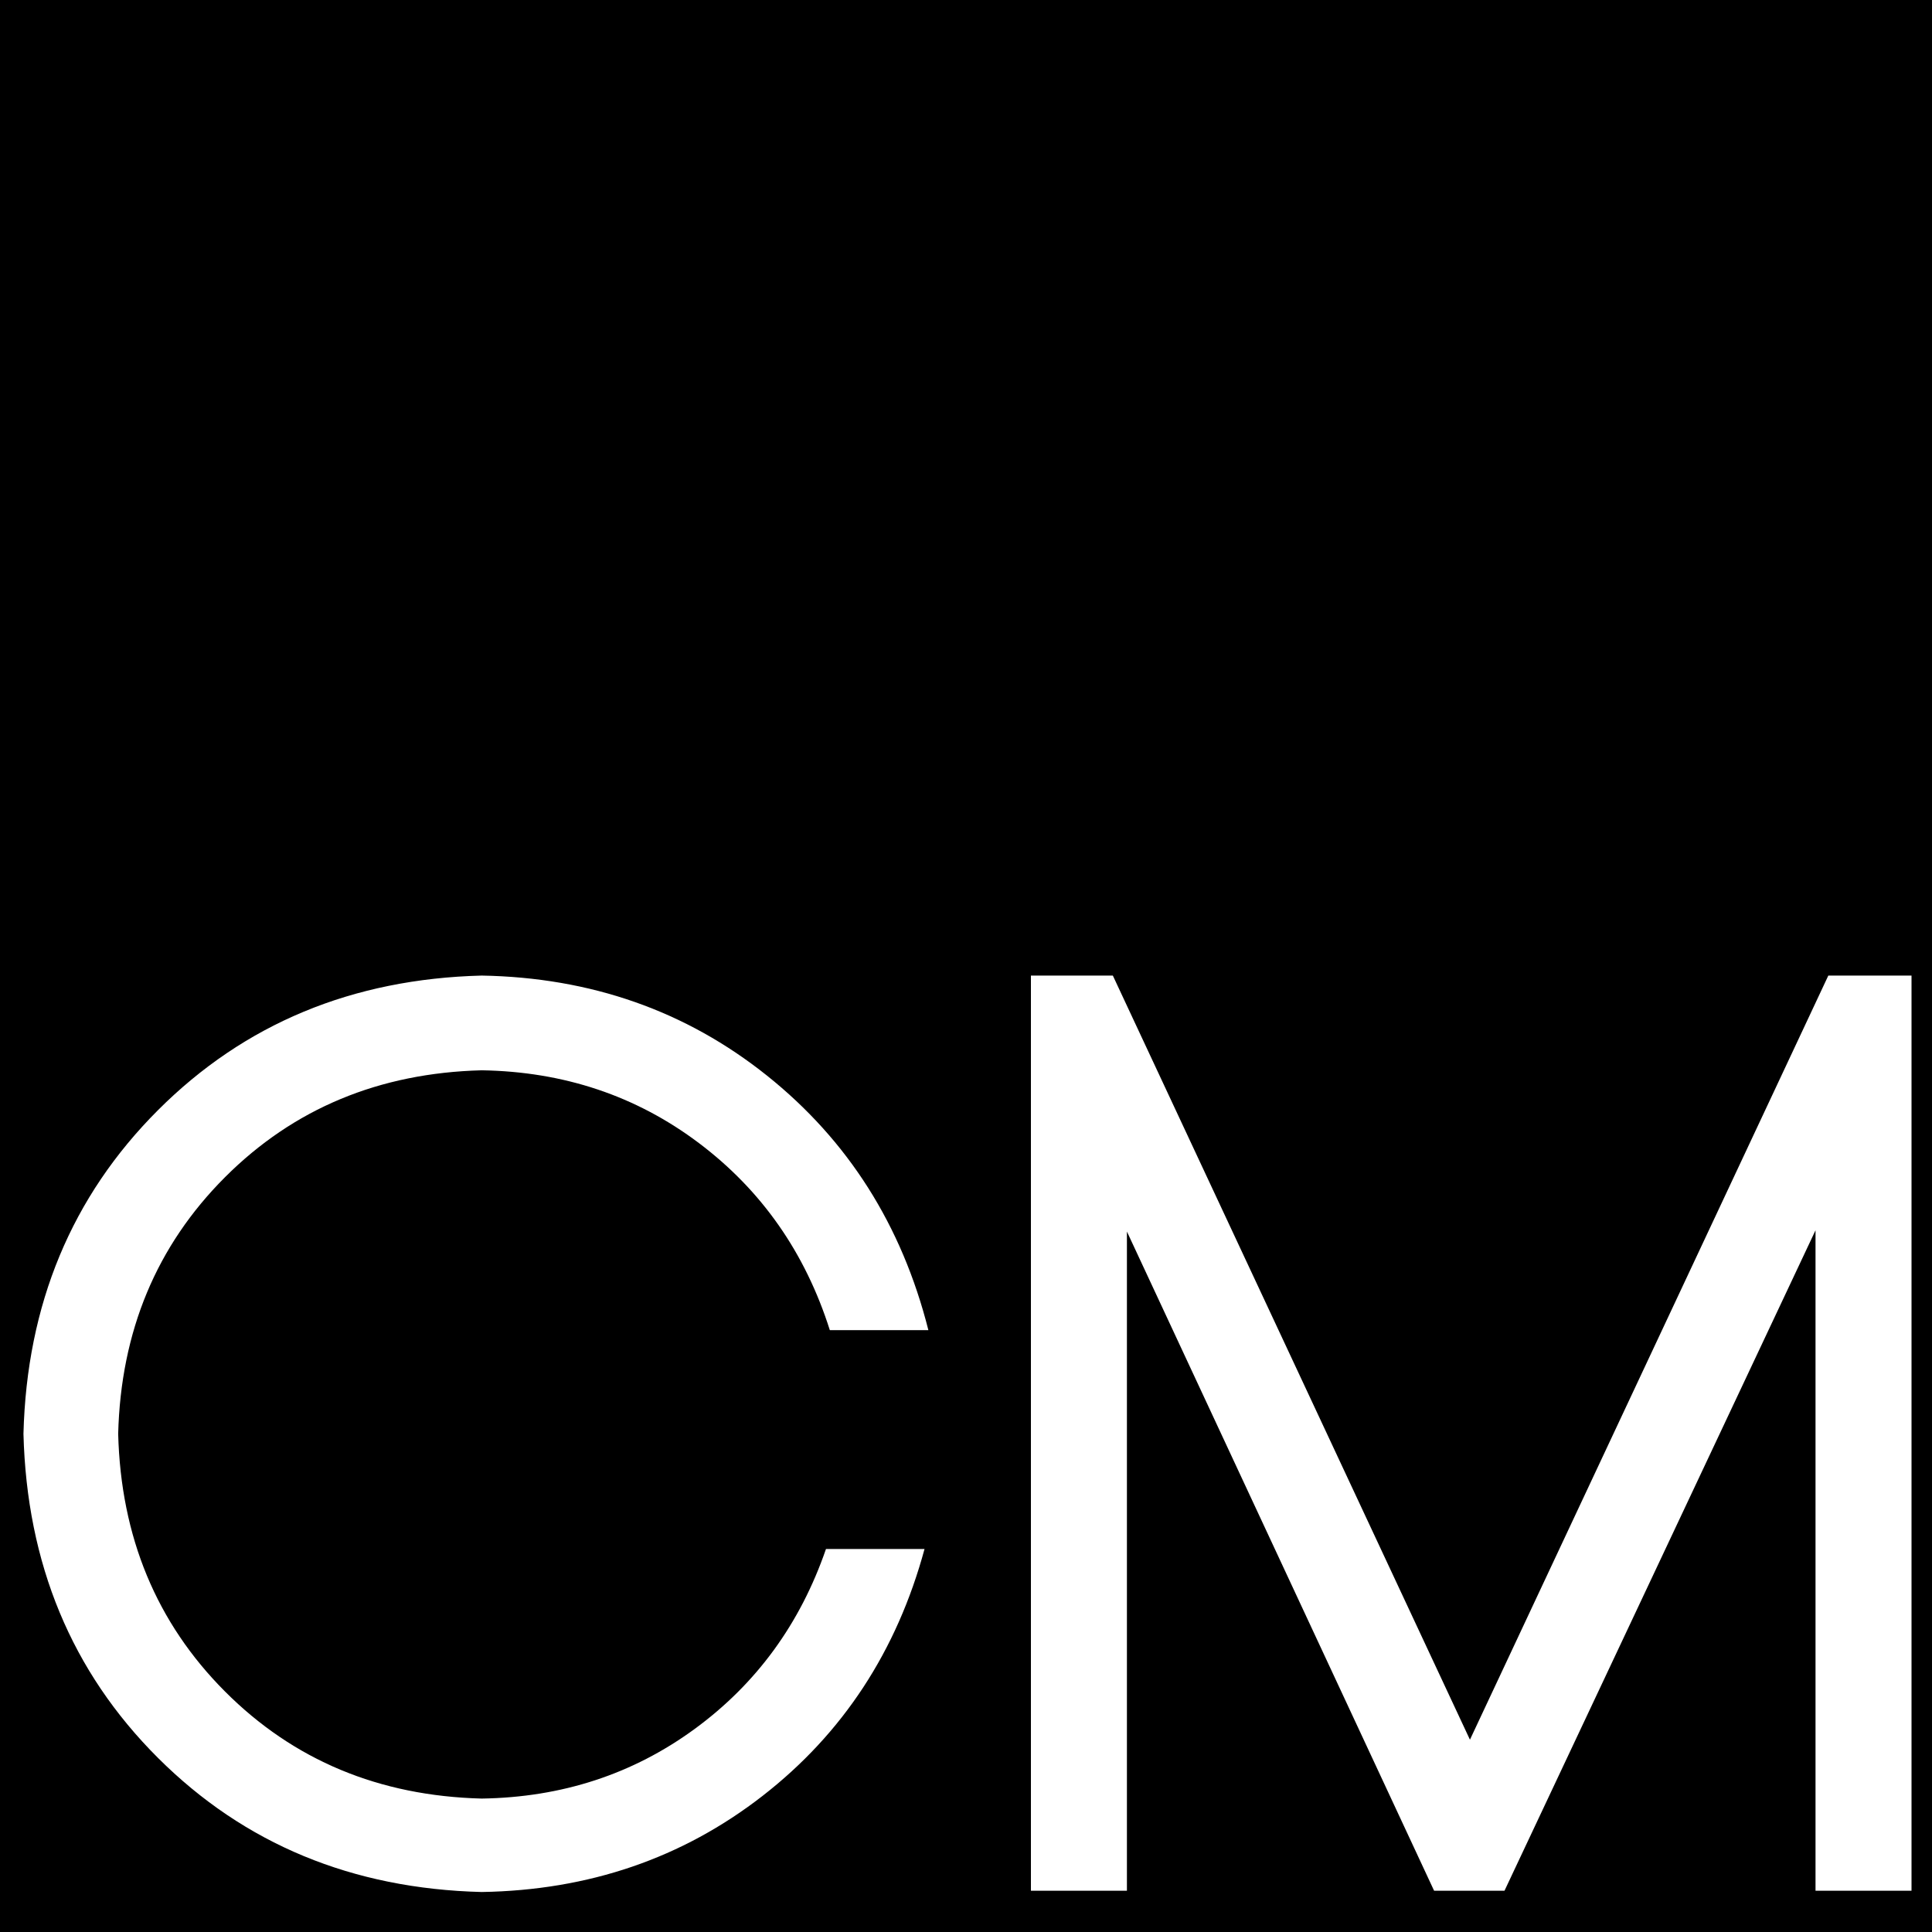 <?xml version="1.0" encoding="UTF-8" standalone="no"?>
<!-- Created with Inkscape (http://www.inkscape.org/) -->

<svg
   xmlns:dc="http://purl.org/dc/elements/1.1/"
   xmlns:cc="http://creativecommons.org/ns#"
   xmlns:rdf="http://www.w3.org/1999/02/22-rdf-syntax-ns#"
   xmlns:svg="http://www.w3.org/2000/svg"
   xmlns="http://www.w3.org/2000/svg"
   version="1.2"
   width="400"
   height="400"
   id="svg2">
  <rect width="100%" height="100%" fill="#808080" stroke="none"/>
  <defs
     id="defs4">
    <font
       horiz-adv-x="1024"
       id="font2995" />
  </defs>
  <g
     transform="translate(0,-652.362)"
     id="layer1"
     style="display:inline">
    <path
       d="m 0,652.362 400,0 0,400 -400,0 z"
       id="rect2993"
       style="fill:#000000" />
    <g
       transform="translate(-15.143,611.143)"
       id="flowRoot2985"
       style="font-size:370px;font-style:normal;font-variant:normal;font-weight:normal;font-stretch:normal;line-height:125%;letter-spacing:0px;word-spacing:0px;fill:#ffffff;fill-opacity:1;stroke:none;font-family:Criticized;-inkscape-font-specification:Criticized">
      <path
         d="m 186.153,361.92 c -5.339,15.486 -14.404,27.907 -27.195,37.265 -12.792,9.358 -27.488,14.161 -44.089,14.409 C 93.647,413.048 75.936,405.661 61.737,391.434 47.538,377.207 40.162,359.419 39.61,338.07 c 0.552,-21.222 7.928,-38.932 22.127,-53.132 14.199,-14.199 31.91,-21.575 53.132,-22.127 17.015,0.271 32.009,5.295 44.983,15.072 12.974,9.777 22.006,22.685 27.096,38.723 l 20.405,0 C 201.859,294.881 190.718,277.314 173.93,263.904 157.141,250.494 137.454,243.594 114.869,243.201 88.076,243.892 65.739,253.178 47.858,271.059 29.976,288.941 20.69,311.278 20,338.07 c 0.69,26.908 9.976,49.278 27.858,67.11 17.882,17.832 40.219,27.085 67.011,27.758 22.171,-0.359 41.56,-6.995 58.167,-19.908 16.606,-12.913 27.78,-29.95 33.522,-51.111 z"
         id="path3004"
         style="font-size:265px;font-weight:bold;fill:#ffffff;font-family:Neou;-inkscape-font-specification:Neou Bold" />
      <path
         d="m 393.677,243.201 -74.199,158.203 -73.934,-158.203 -16.96,0 0,189.473 19.875,0 0,-136.473 63.599,136.473 14.575,0 64.394,-136.738 0,136.738 19.875,0 0,-189.473 z"
         id="path3006"
         style="font-size:265px;font-weight:bold;fill:#ffffff;font-family:Neou;-inkscape-font-specification:Neou Bold" />
    </g>
  </g>
</svg>
